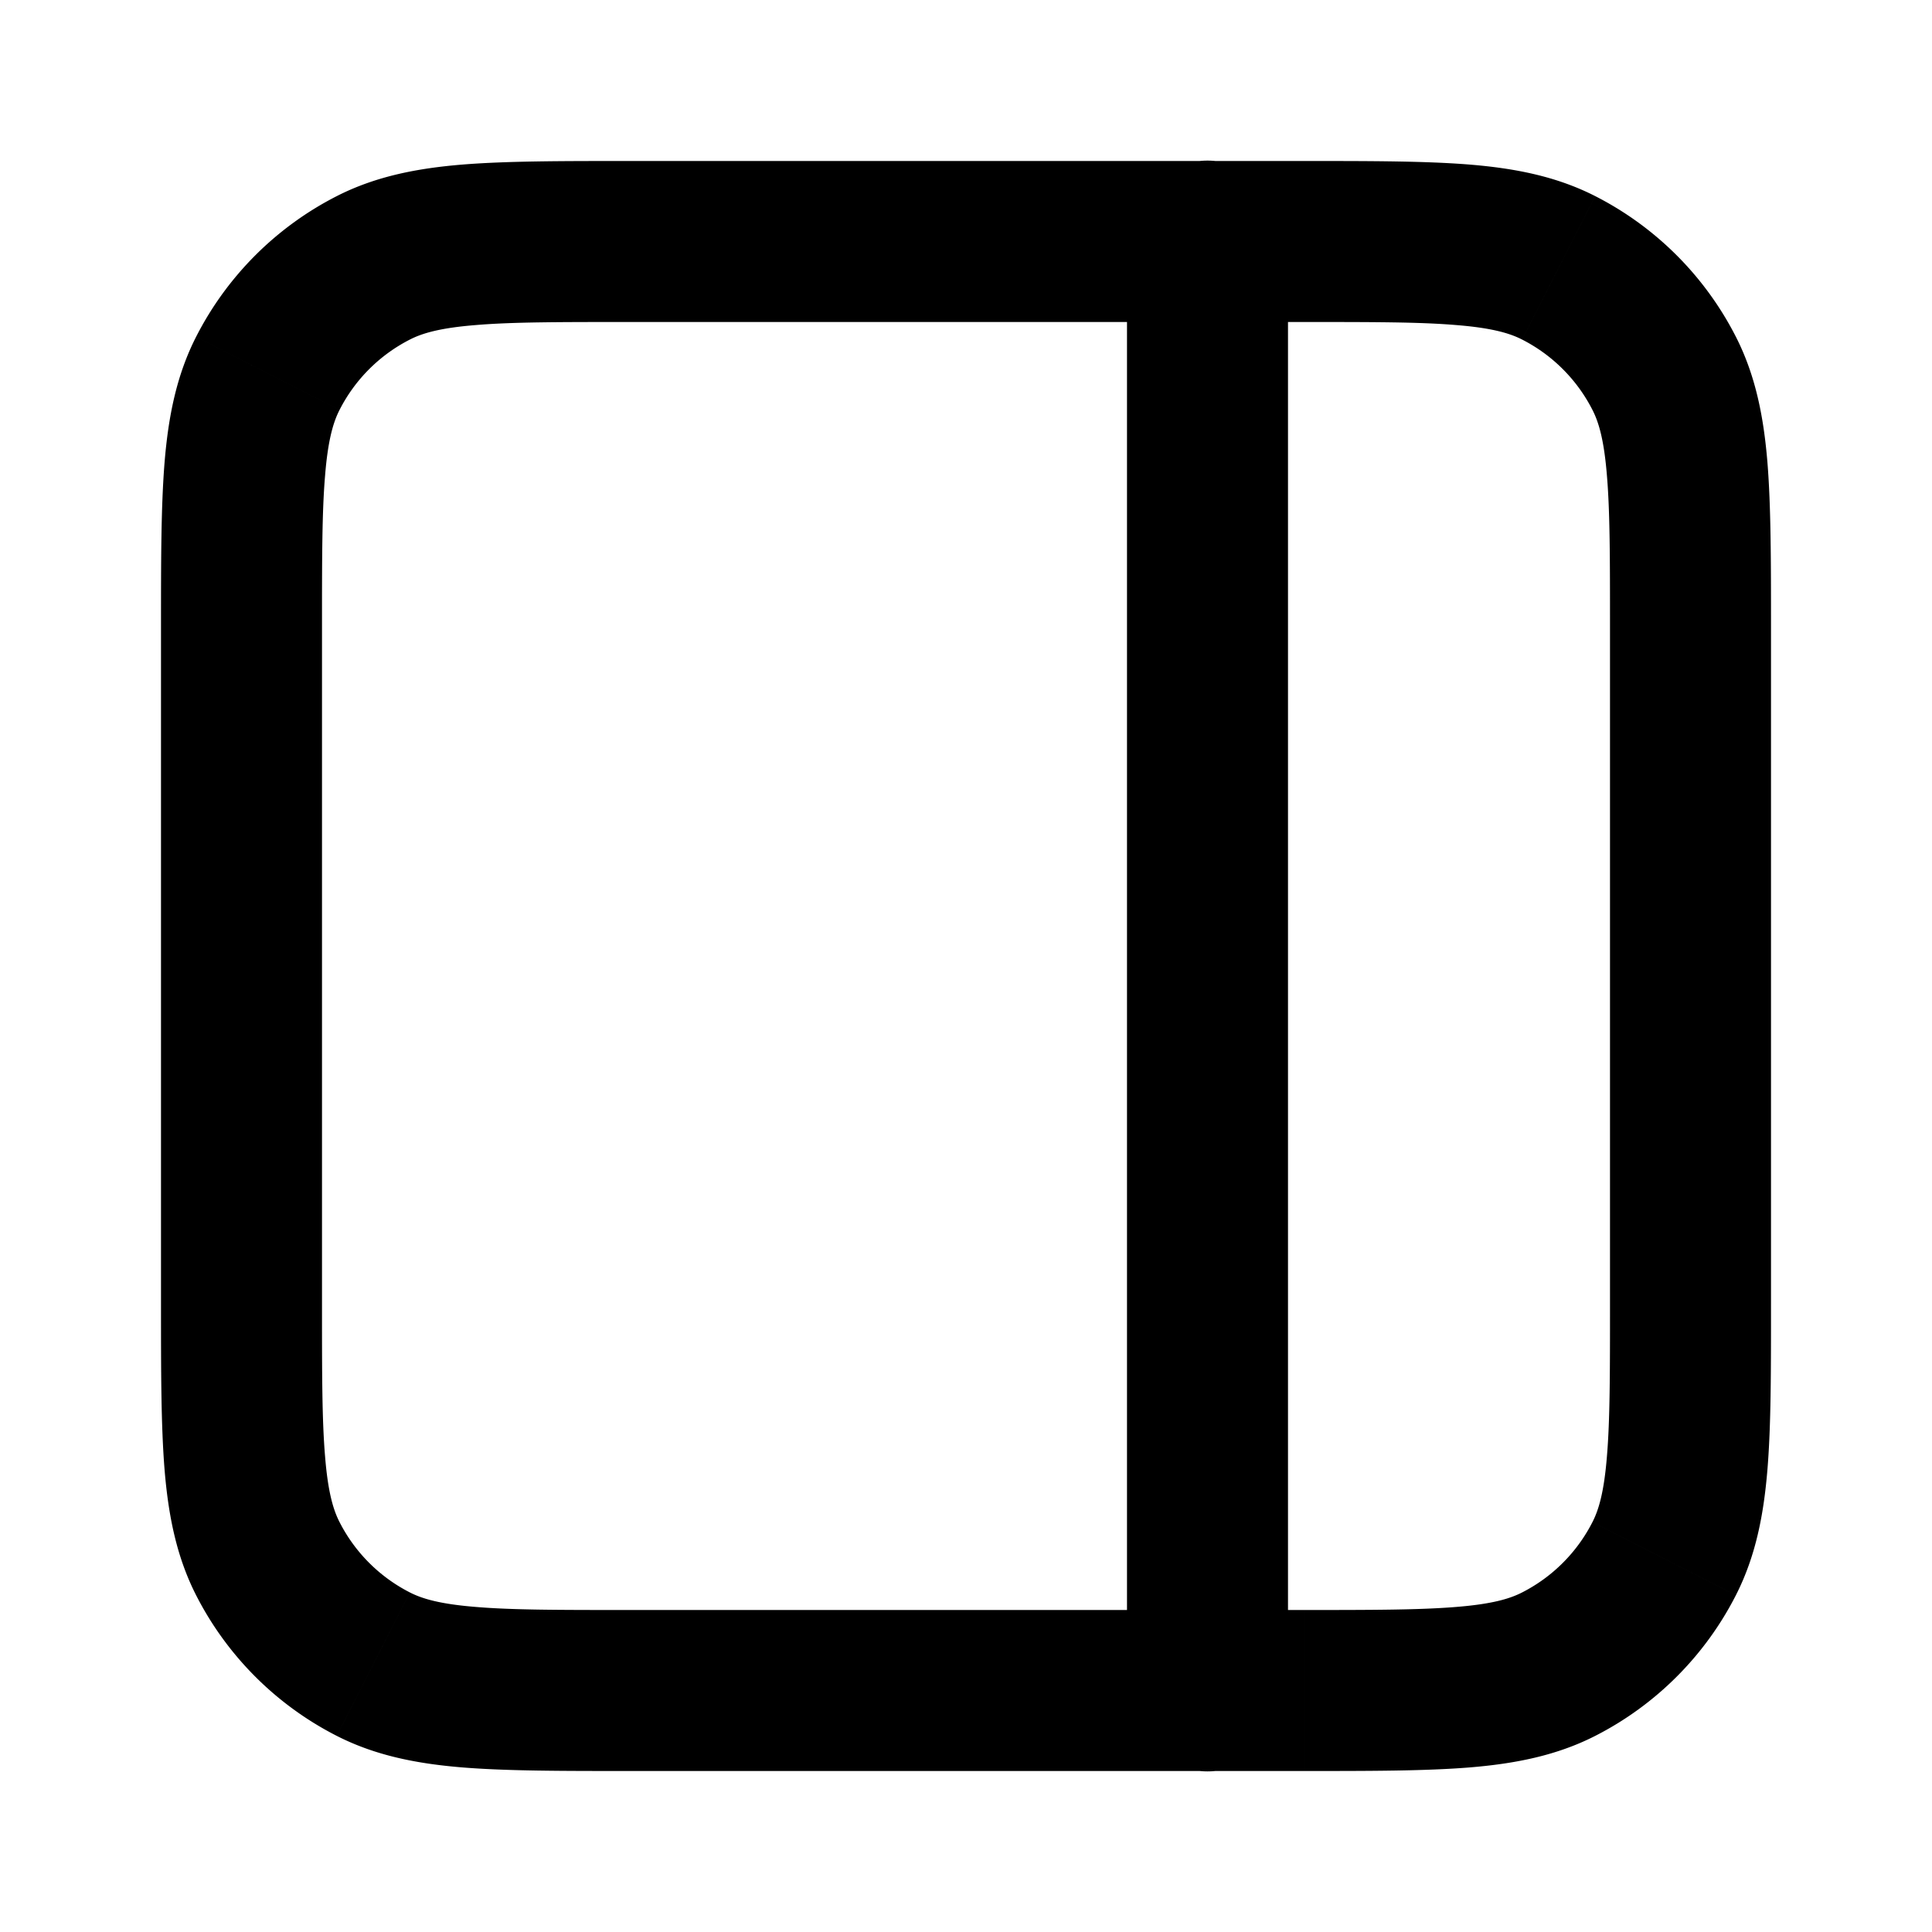 <svg viewBox="0 0 1024 1024" version="1.1" xmlns="http://www.w3.org/2000/svg"><path d="M682.667 128a42.667 42.667 0 1 0-85.333 0h85.333z m-85.333 768a42.667 42.667 0 1 0 85.333 0h-85.333z m-399.445-13.952l-19.371 38.016 19.371-38.016z m-55.936-55.936l38.016-19.371-38.016 19.371z m740.096 0l-38.016-19.371 38.016 19.371z m-55.936 55.936l-19.371-38.016 19.371 38.016z m0-740.096l-19.371 38.016 19.371-38.016z m55.936 55.936l38.016-19.371-38.016 19.371zM197.888 141.952l19.371 38.016-19.371-38.016zM141.952 197.888l38.016 19.371-38.016-19.371zM597.333 128v768h85.333V128h-85.333zM332.8 170.667h358.4V85.333H332.8v85.333zM853.333 332.8v358.4h85.333V332.8h-85.333zM691.2 853.333H332.8v85.333h358.4v-85.333zM170.667 691.2V332.8H85.333v358.4h85.333zM332.8 853.333c-36.565 0-61.397 0-80.597-1.621-18.688-1.493-28.288-4.267-34.944-7.68l-38.741 76.032c20.693 10.539 42.752 14.763 66.731 16.725C268.715 938.667 297.643 938.667 332.8 938.667v-85.333zM85.333 691.2c0 35.157 0 64.043 1.877 87.552 1.963 23.979 6.187 46.037 16.725 66.731l76.032-38.741c-3.413-6.656-6.187-16.213-7.68-34.944C170.667 752.597 170.667 727.765 170.667 691.2H85.333z m131.925 152.832a85.333 85.333 0 0 1-37.291-37.291l-76.032 38.741a170.667 170.667 0 0 0 74.581 74.581l38.741-76.032zM853.333 691.2c0 36.565 0 61.397-1.621 80.597-1.493 18.688-4.267 28.288-7.68 34.944l76.032 38.741c10.539-20.693 14.763-42.752 16.725-66.731 1.92-23.467 1.877-52.395 1.877-87.552h-85.333zM691.2 938.667c35.157 0 64.043 0 87.552-1.877 23.979-1.963 46.037-6.187 66.731-16.725l-38.741-76.032c-6.656 3.413-16.213 6.187-34.944 7.68-19.2 1.579-44.032 1.621-80.597 1.621v85.333z m152.832-131.925a85.333 85.333 0 0 1-37.291 37.291l38.741 76.032a170.667 170.667 0 0 0 74.581-74.581l-76.032-38.741zM691.2 170.667c36.565 0 61.397 0 80.597 1.621 18.688 1.493 28.288 4.267 34.944 7.68l38.741-76.032c-20.693-10.539-42.752-14.763-66.731-16.725C755.285 85.333 726.357 85.333 691.2 85.333v85.333zM938.667 332.8c0-35.157 0-64.043-1.877-87.552-1.963-23.979-6.187-46.037-16.725-66.731l-76.032 38.741c3.413 6.656 6.187 16.213 7.68 34.944C853.333 271.403 853.333 296.235 853.333 332.8h85.333z m-131.925-152.832a85.333 85.333 0 0 1 37.291 37.291l76.032-38.741a170.667 170.667 0 0 0-74.581-74.581l-38.741 76.032zM332.8 85.333c-35.157 0-64.043 0-87.552 1.877-23.979 1.963-46.037 6.187-66.731 16.725l38.741 76.032c6.656-3.413 16.213-6.187 34.944-7.68C271.403 170.667 296.235 170.667 332.8 170.667V85.333zM170.667 332.8c0-36.565 0-61.397 1.621-80.597 1.493-18.688 4.267-28.288 7.68-34.944l-76.032-38.741c-10.539 20.693-14.763 42.752-16.725 66.731C85.333 268.715 85.333 297.643 85.333 332.8h85.333z m7.851-228.864a170.667 170.667 0 0 0-74.581 74.581l76.032 38.741a85.333 85.333 0 0 1 37.291-37.291l-38.741-76.032z" p-id="2356"></path></svg>
